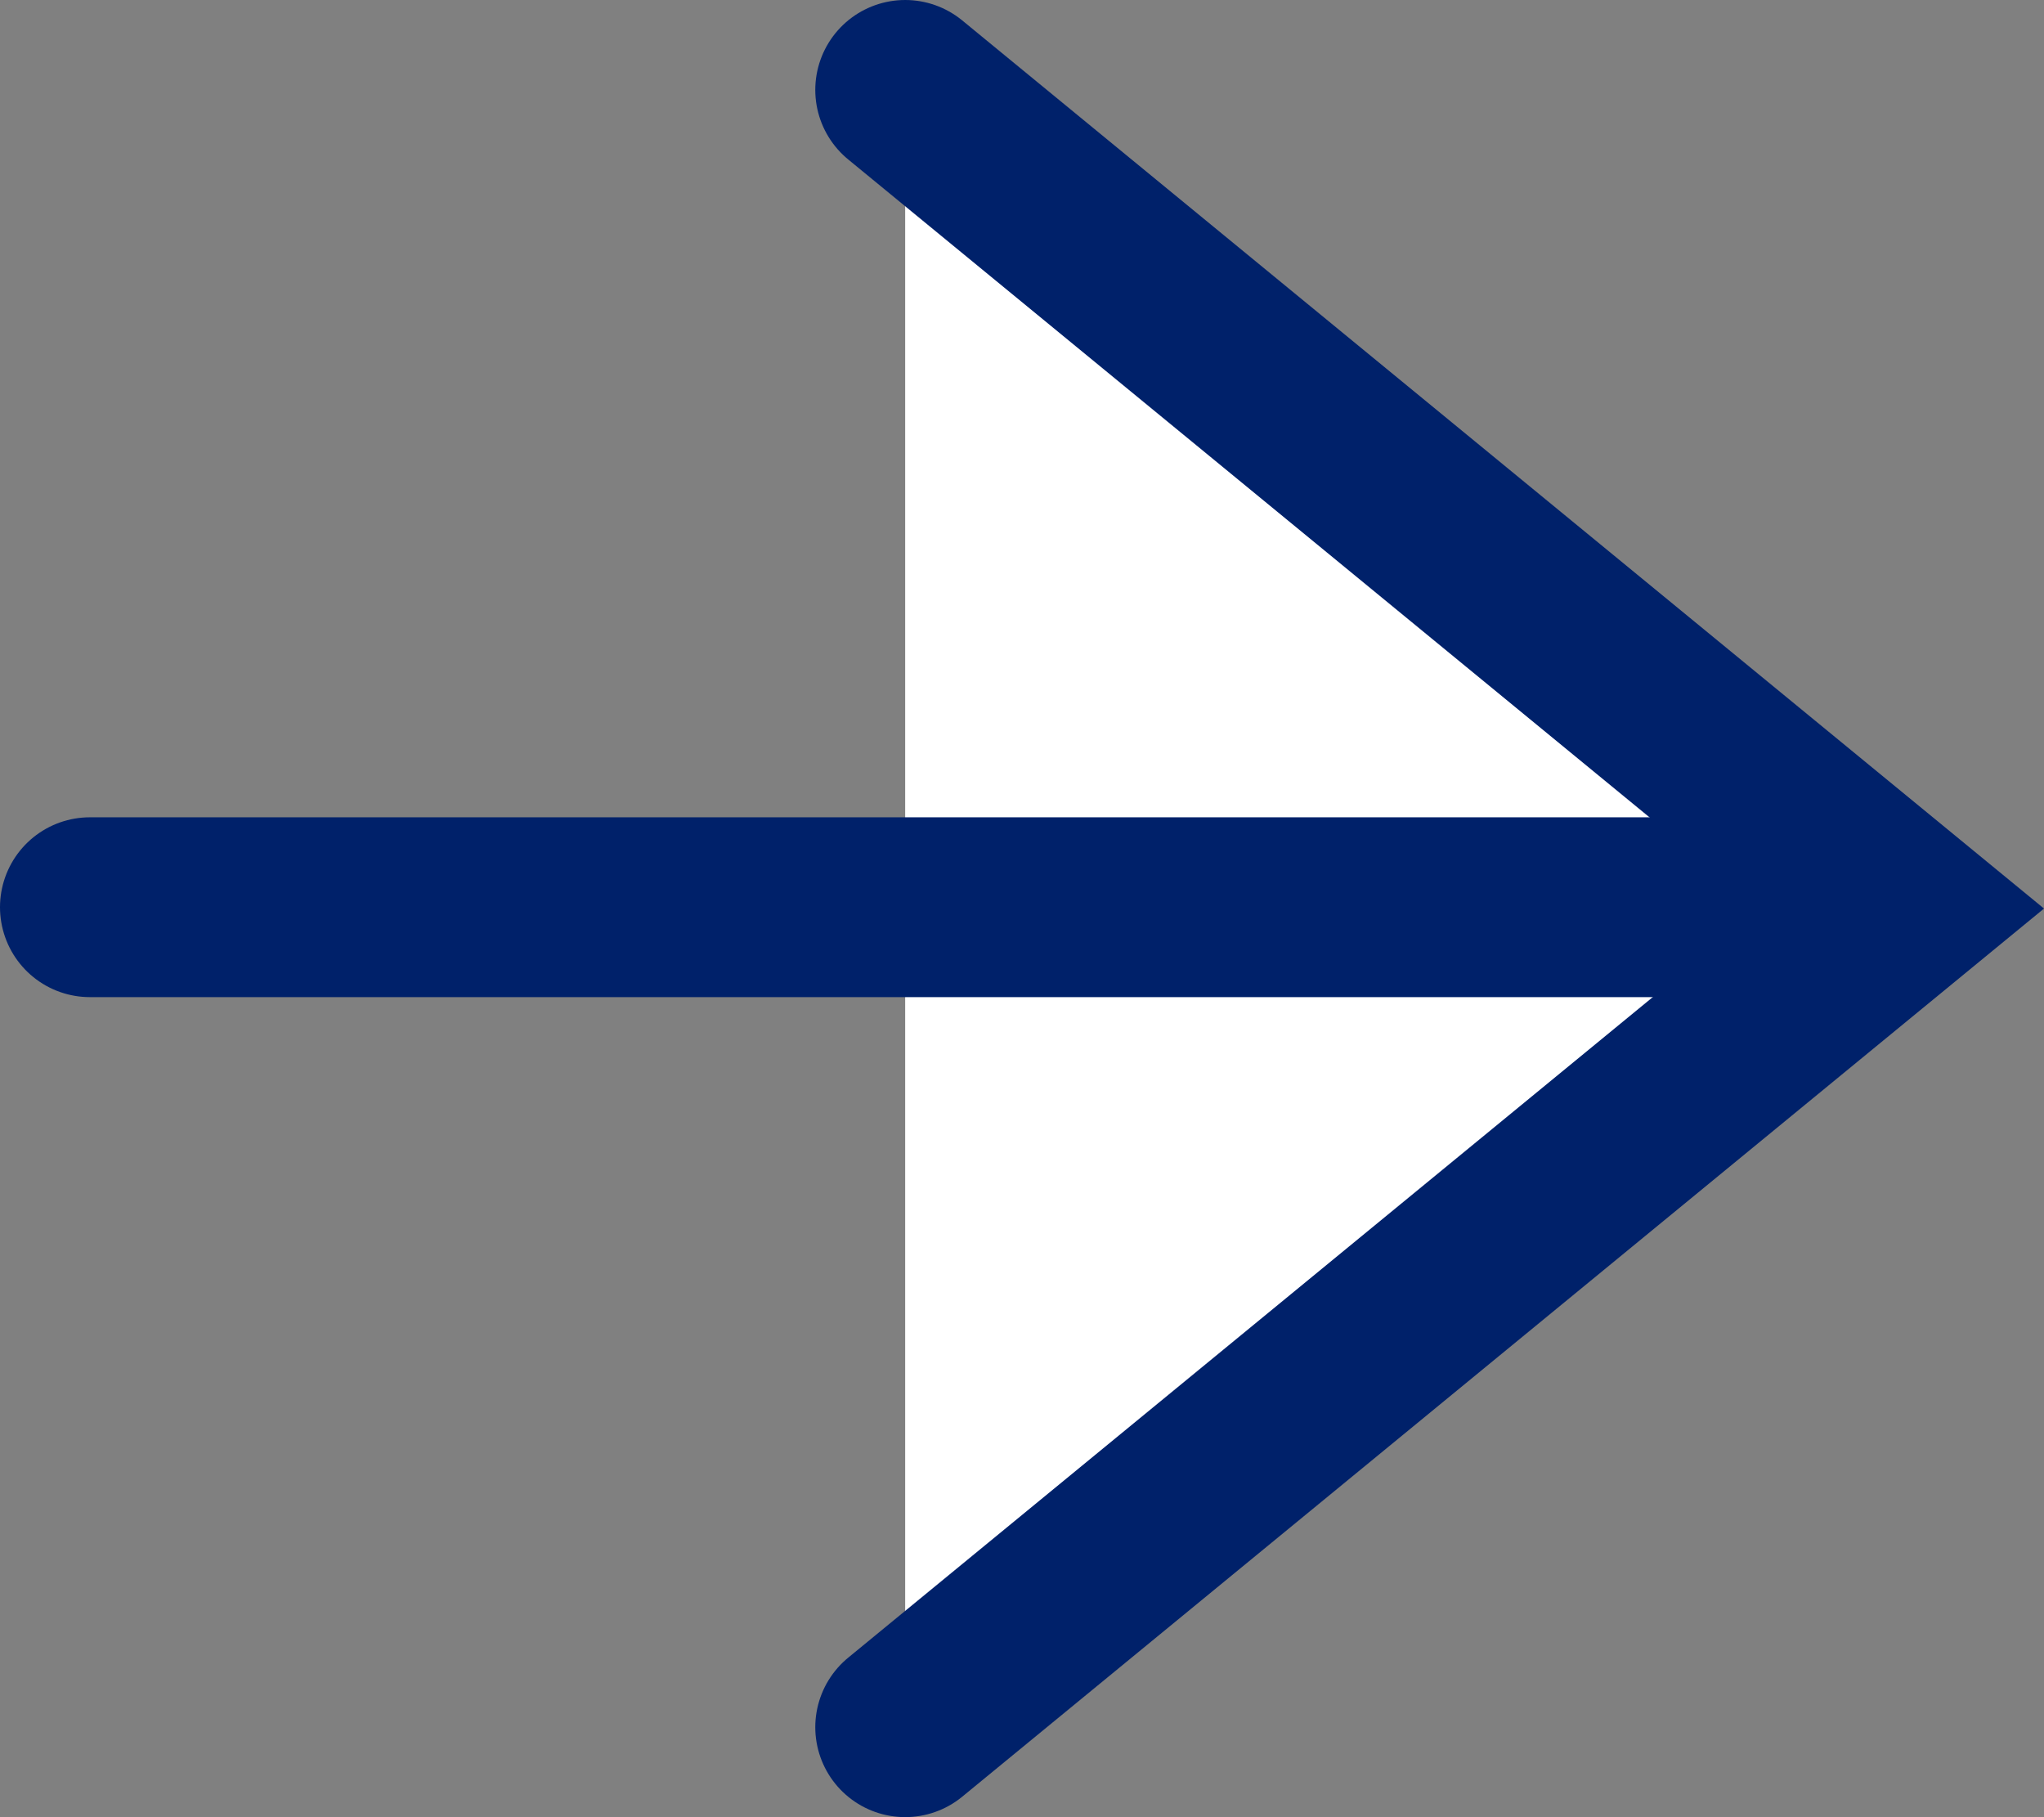 <svg xmlns="http://www.w3.org/2000/svg" viewBox="0 0 22.737 20.21"><rect x="0" y="0" width="22.737" height="20.21" fill="#808080" stroke="none"/><defs><style>.a{fill:#fff;}.a,.b{stroke:#00216a;stroke-linecap:round;stroke-width:2px;}.b{fill:none;}</style></defs><g transform="translate(1 1)"><path class="a" d="M0,0,9.105,11.092,18.21,0" transform="translate(9.069 18.21) rotate(-90)"/><line class="b" x2="19" transform="translate(0 9.09)"/></g></svg>